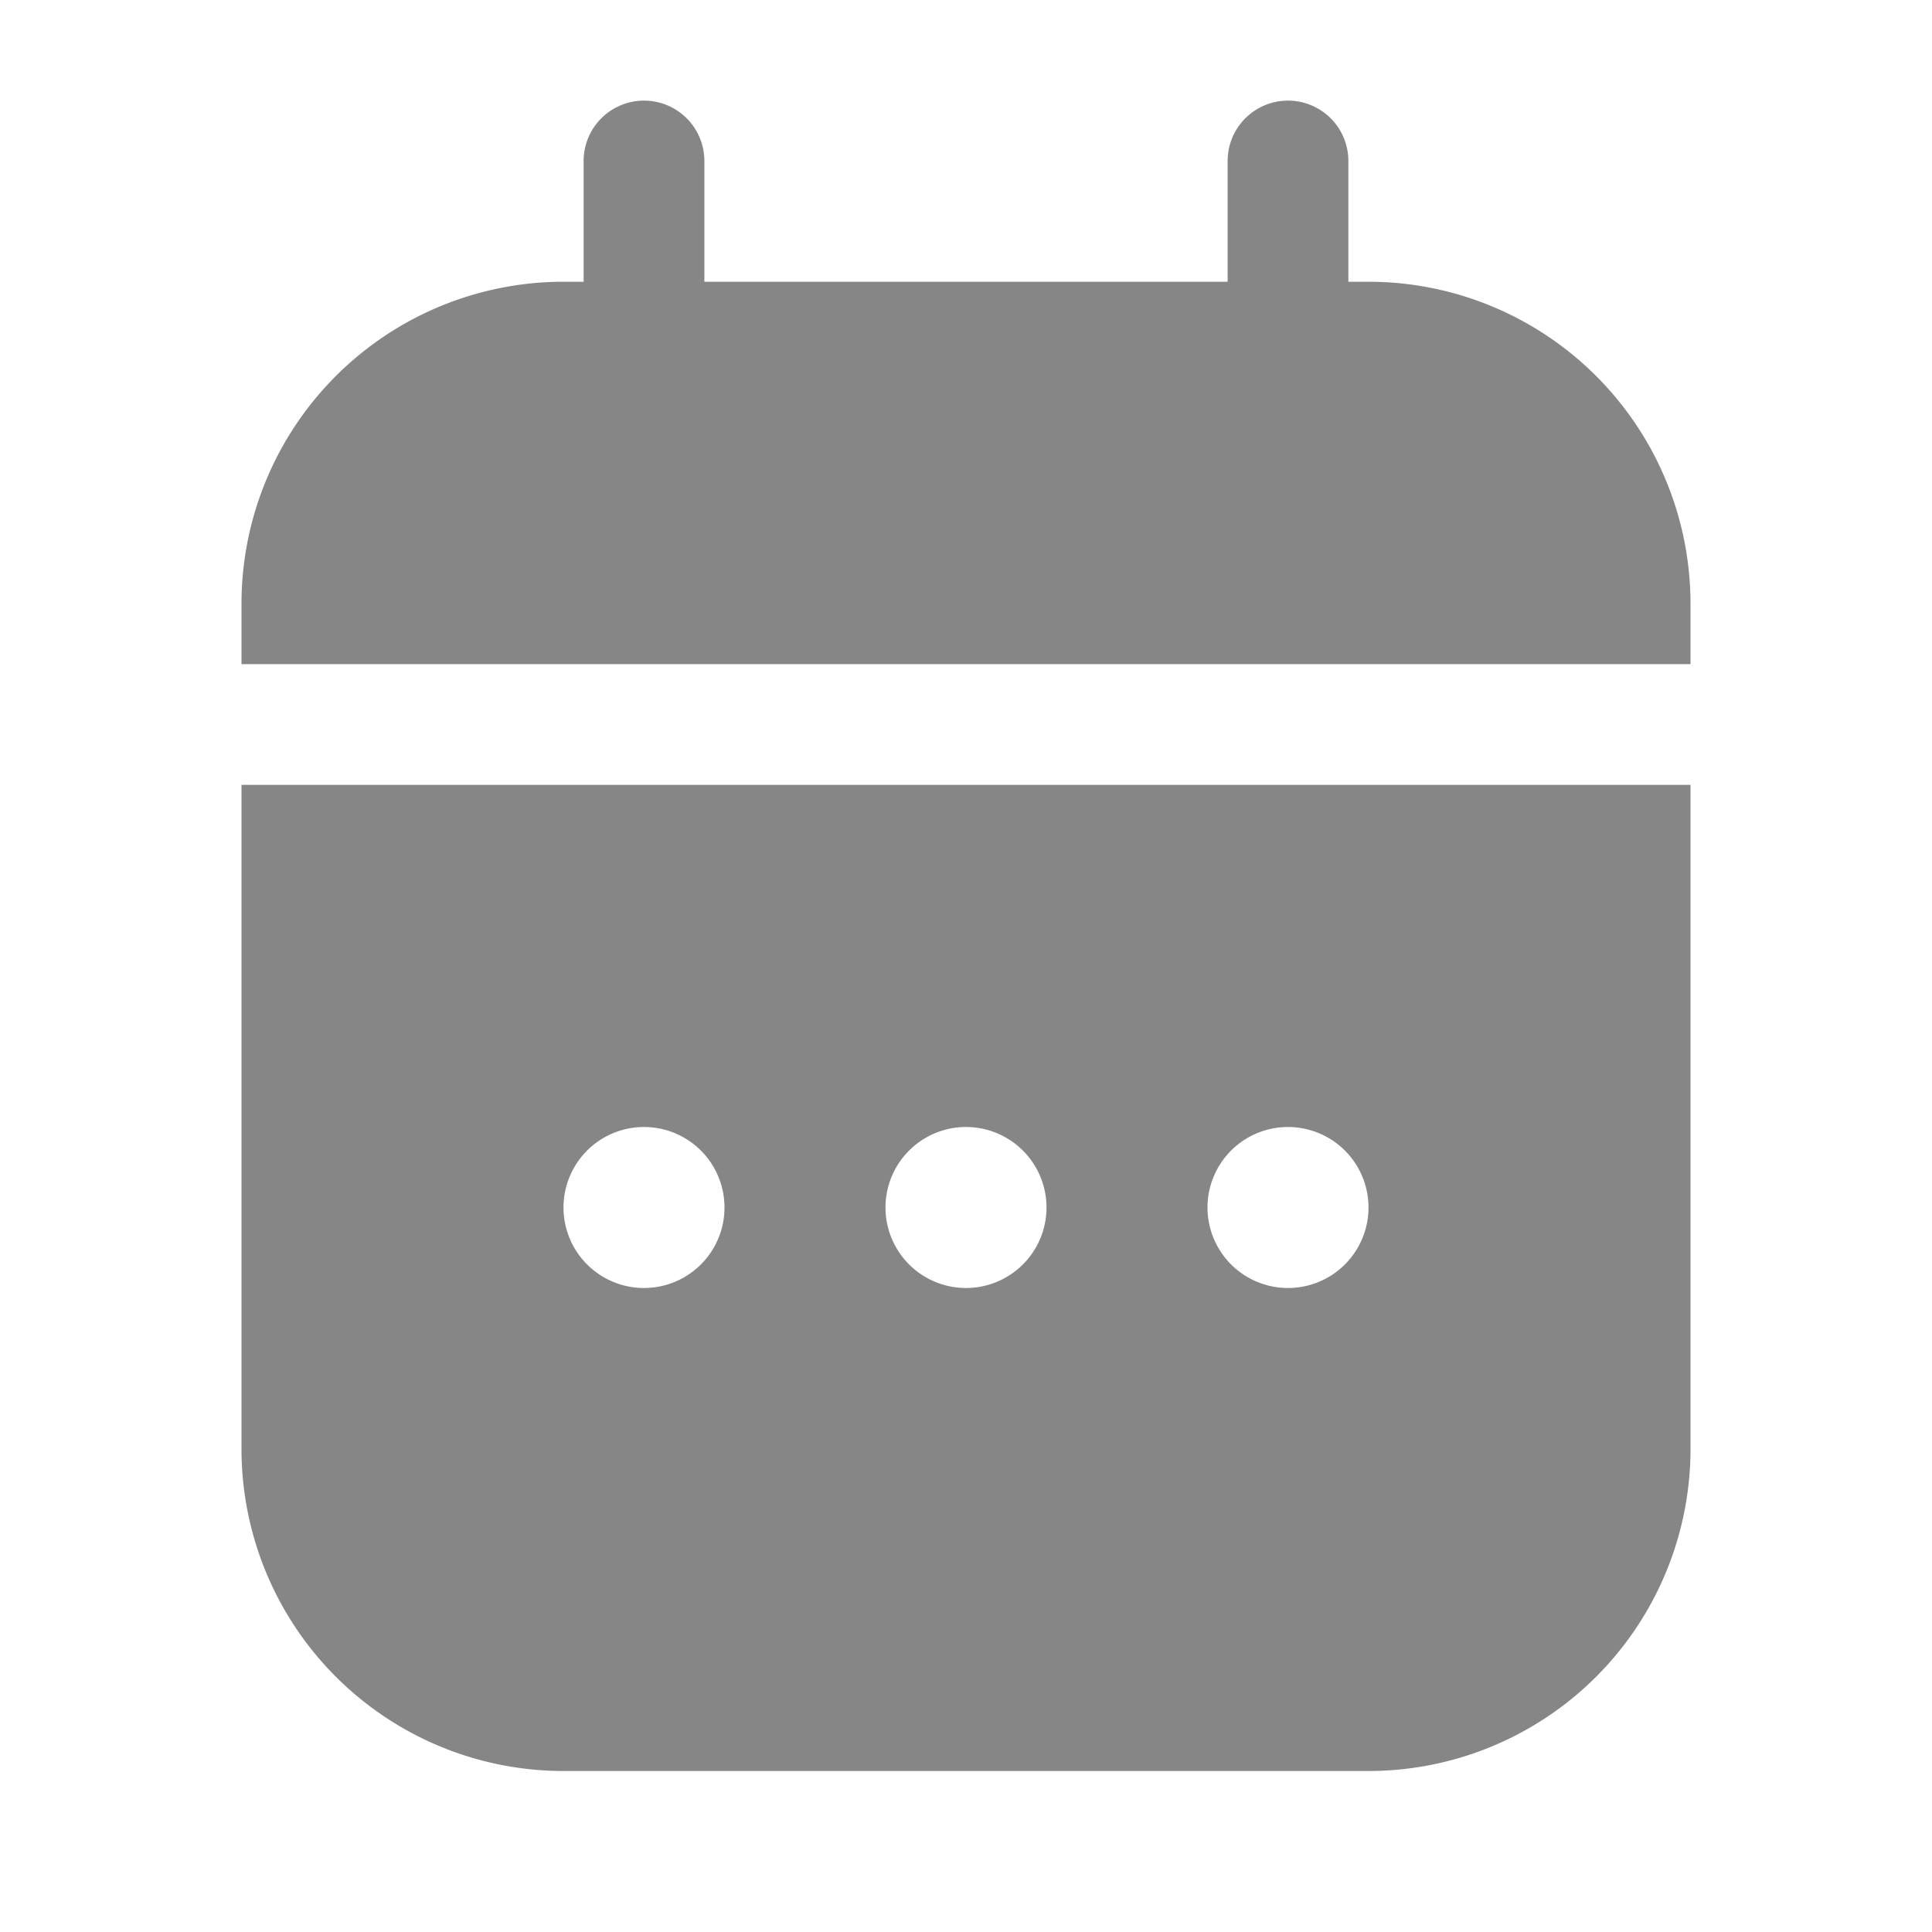 <svg width="24" height="24" fill="none" xmlns="http://www.w3.org/2000/svg">
    <path d="M8.75 2a.75.75 0 0 0-1.5 0v1.5H7a4 4 0 0 0-4 4v.75h18V7.5a4 4 0 0 0-4-4h-.25V2a.75.75 0 0 0-1.5 0v1.5h-6.5V2Z" fill="#868686"/>
    <path fill-rule="evenodd" clip-rule="evenodd" d="M3 9.75h18V18a4 4 0 0 1-4 4H7a4 4 0 0 1-4-4V9.75ZM12 16a1 1 0 1 0 0-2 1 1 0 0 0 0 2Zm5-1a1 1 0 1 1-2 0 1 1 0 0 1 2 0Zm-9 1a1 1 0 1 0 0-2 1 1 0 0 0 0 2Z" fill="#868686"/>
</svg>
